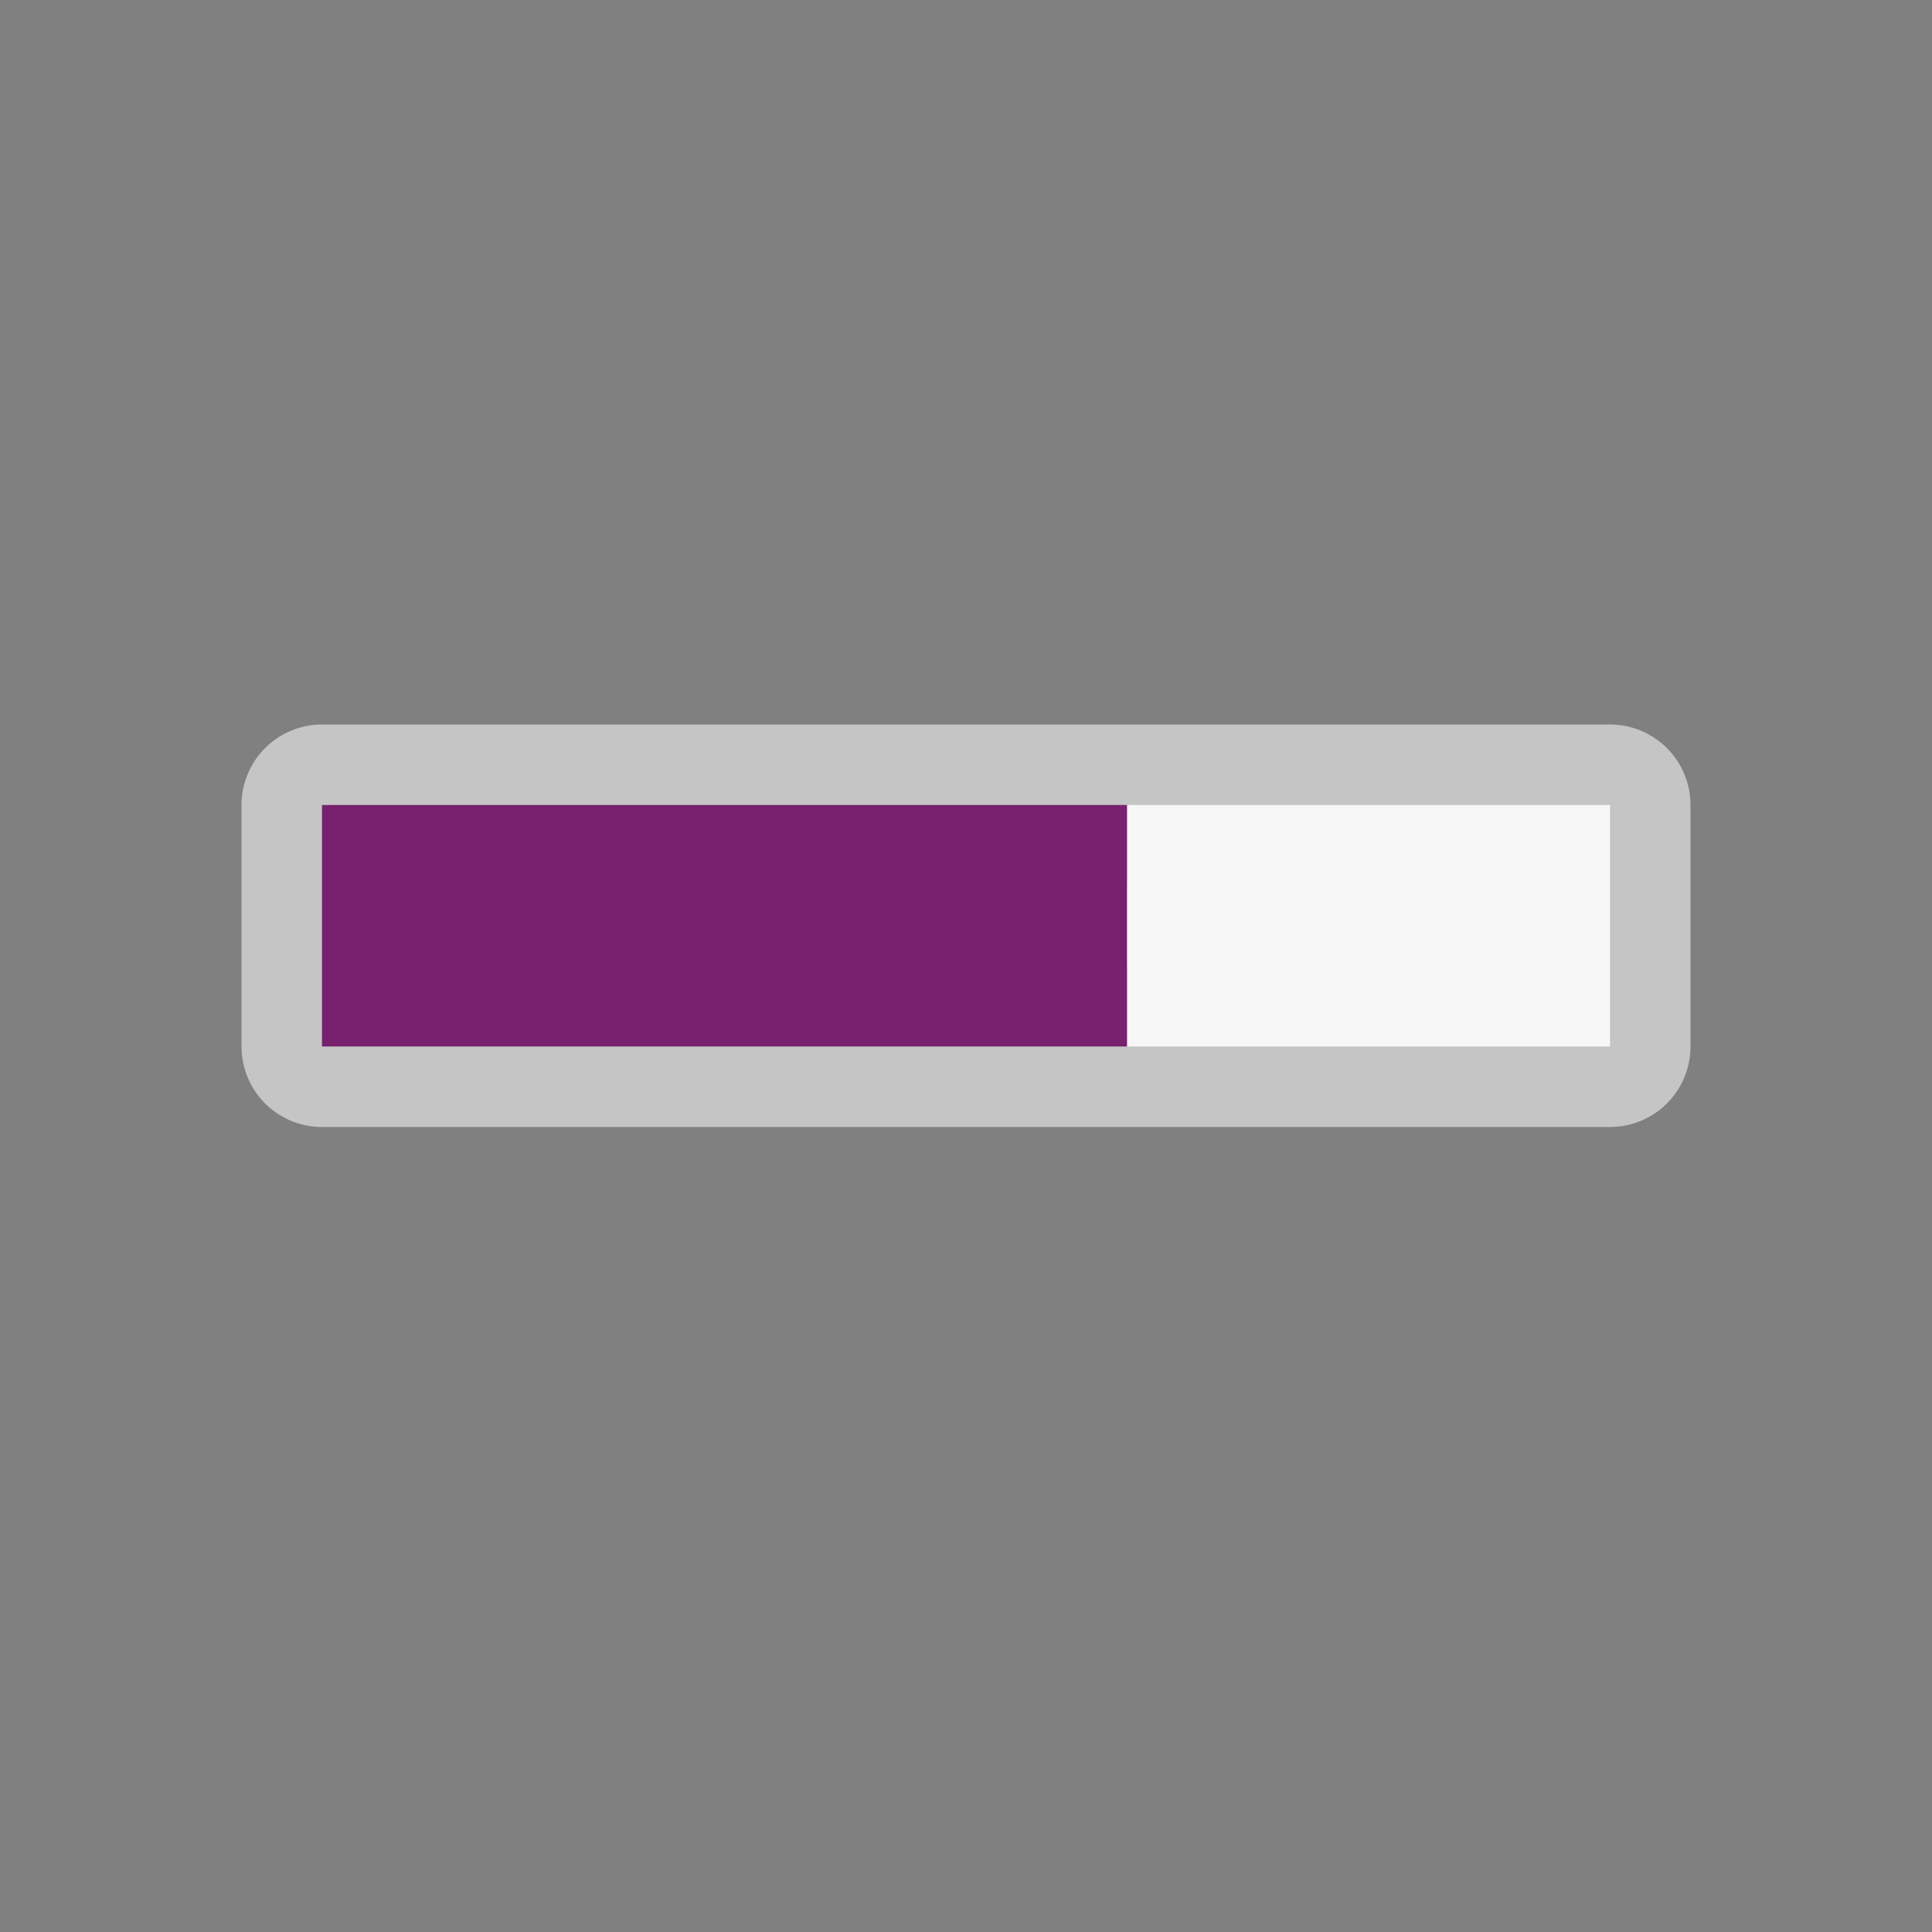 <svg xmlns="http://www.w3.org/2000/svg" viewBox="0 0 24 24"><rect x="0" y="0" width="24" height="24" fill="#808080" stroke="none"/><path fill="#f7f7f7" stroke="#c5c5c5" stroke-width="2" stroke-linejoin="round" d="M4 10h16v3H4z"/><path d="M14 10v3h6v-3z" fill="#f7f7f7"/><path d="M4 10v3h10v-3z" fill="#77216F"/></svg>